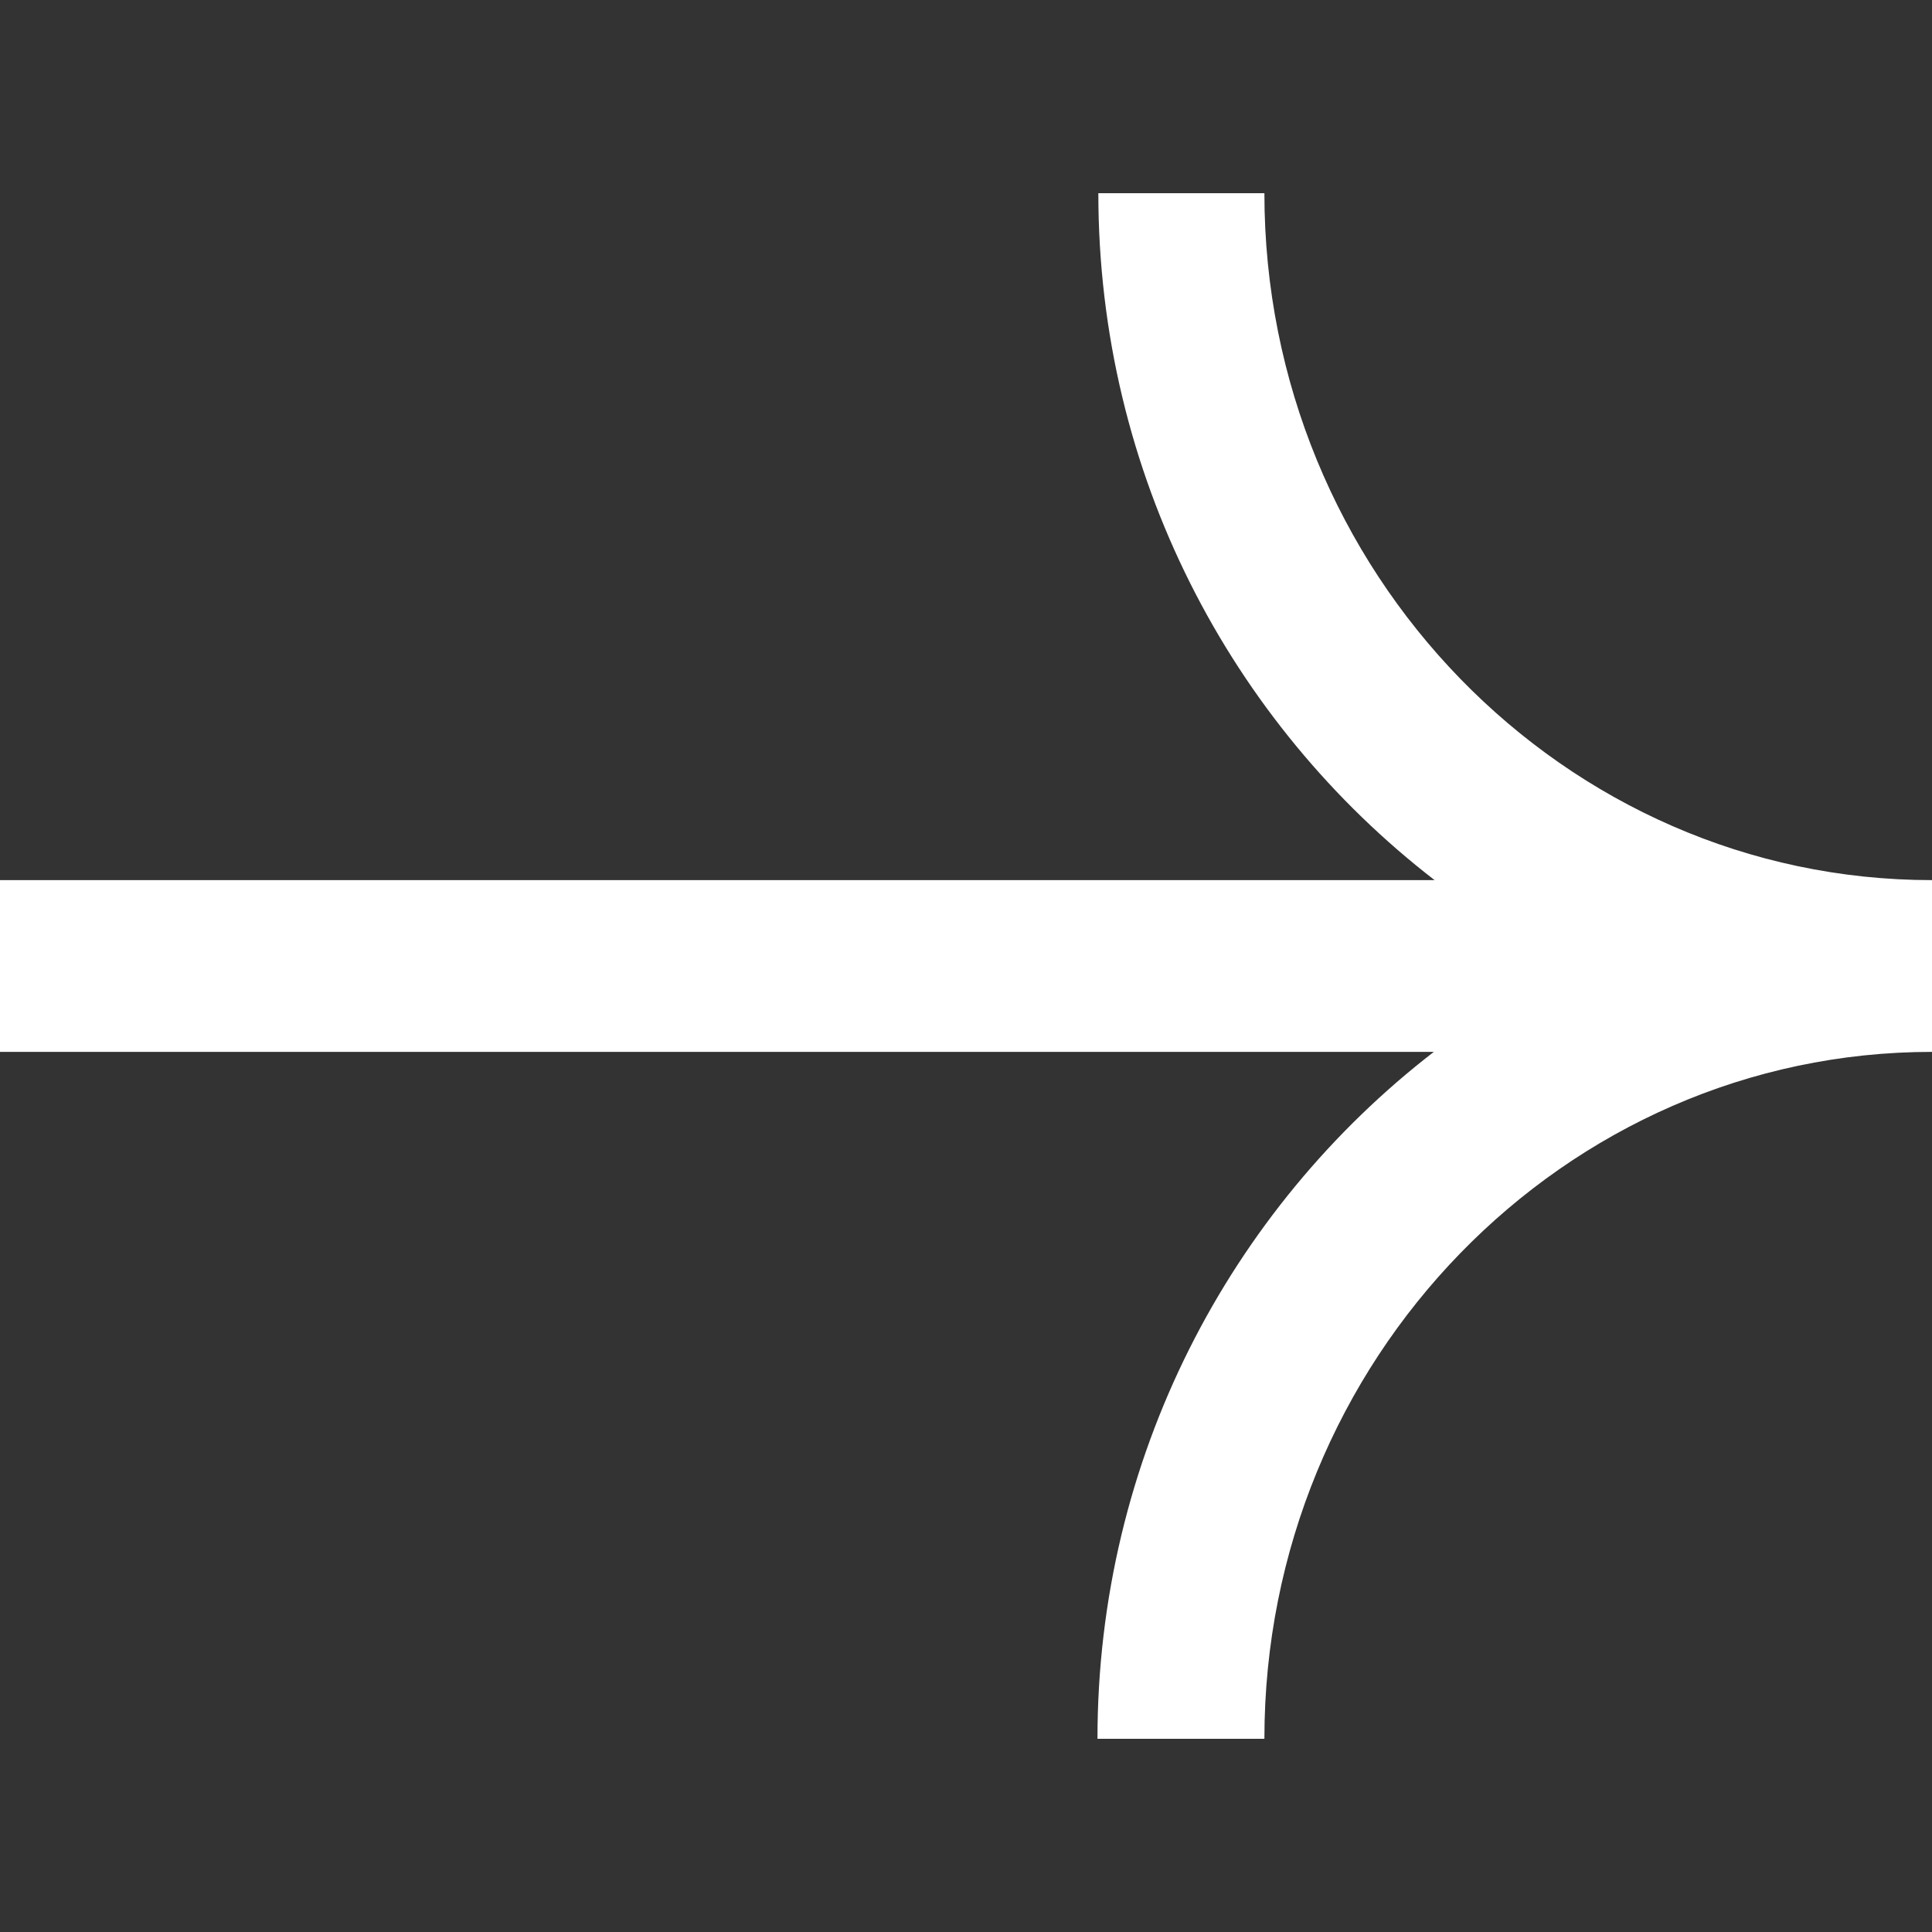 <svg width="20" height="20" viewBox="0 0 20 20" fill="none" xmlns="http://www.w3.org/2000/svg">
<rect x="0" y="0" width="20" height="20" fill="#333333" stroke="none"/>
<path d="M13.098 2H11.37C11.37 4.907 12.743 7.484 14.851 9.111H0V10.889H14.843C12.735 12.516 11.361 15.093 11.361 18H13.089C13.089 14.08 16.19 10.889 20 10.889V9.111C16.19 9.111 13.089 5.92 13.089 2H13.098Z" fill="white"/>
</svg>

